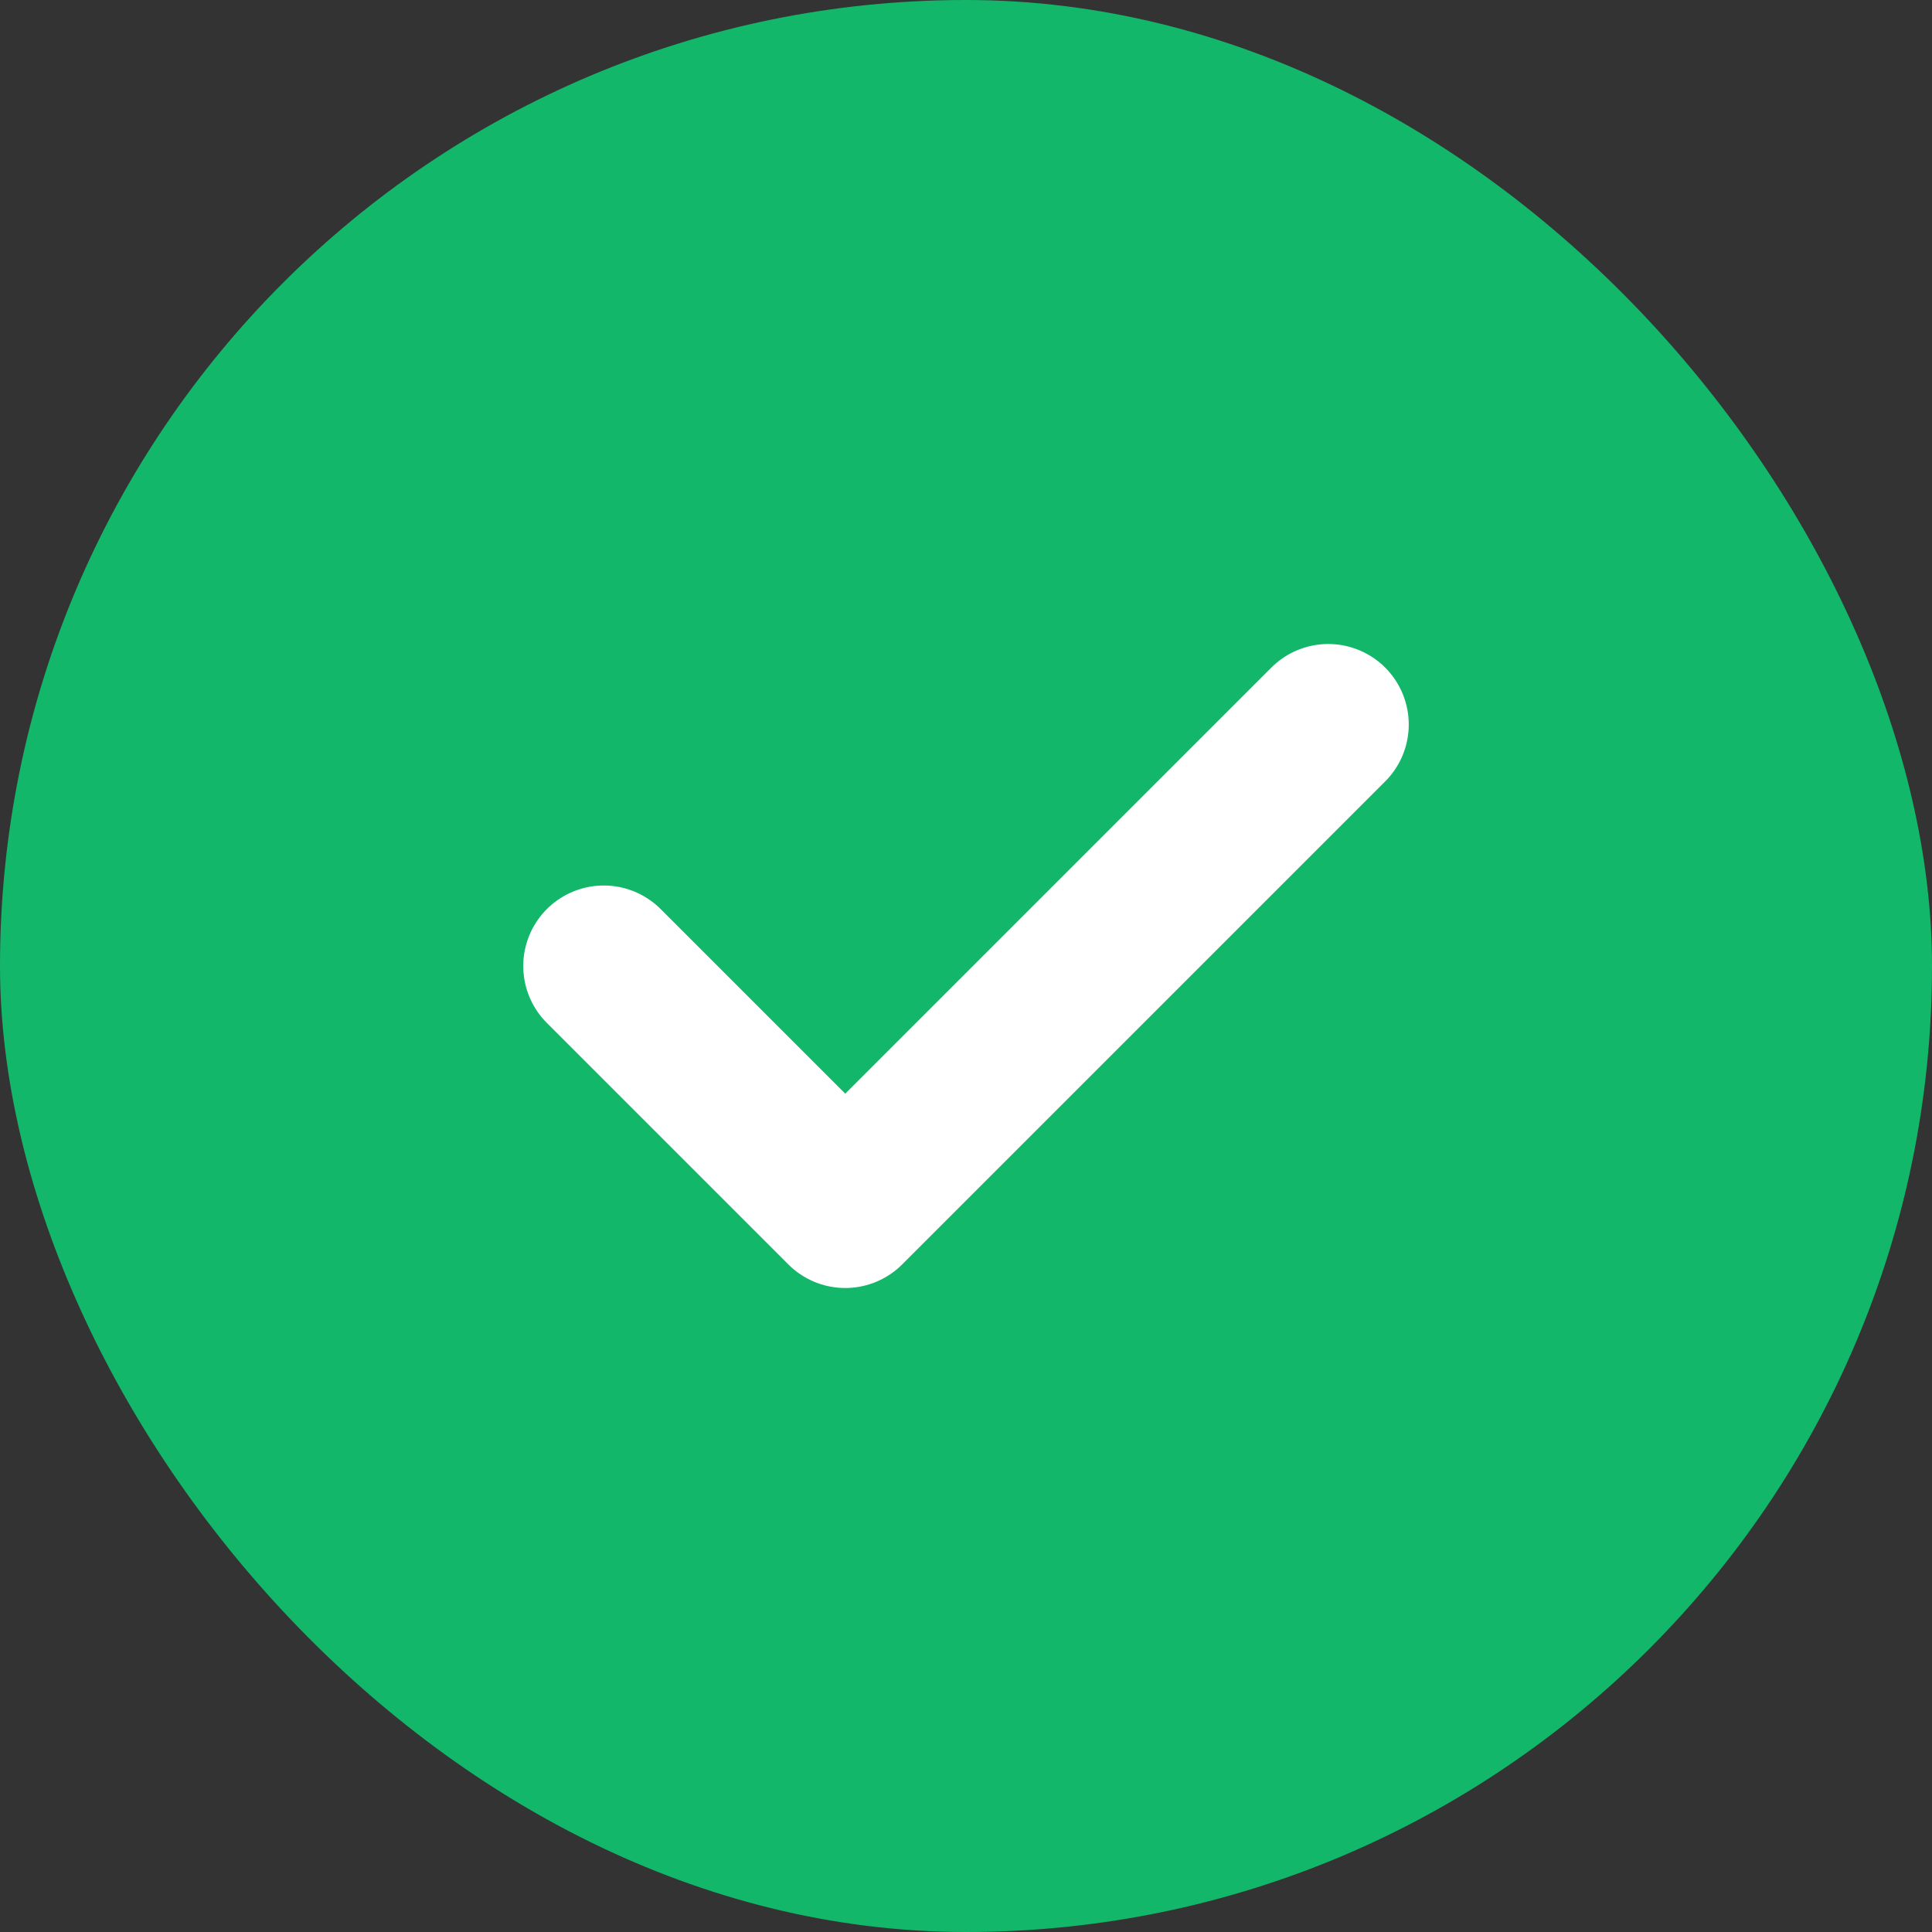 <svg width="18" height="18" viewBox="0 0 18 18" fill="none" xmlns="http://www.w3.org/2000/svg">
<rect x="0" y="0" width="18" height="18" fill="#333333" stroke="none"/>
<rect width="18" height="18" rx="9" fill="#12B76A"/>
<path d="M5.625 9L7.875 11.25L12.375 6.75" stroke="white" stroke-width="1.5" stroke-linecap="round" stroke-linejoin="round"/>
</svg>
